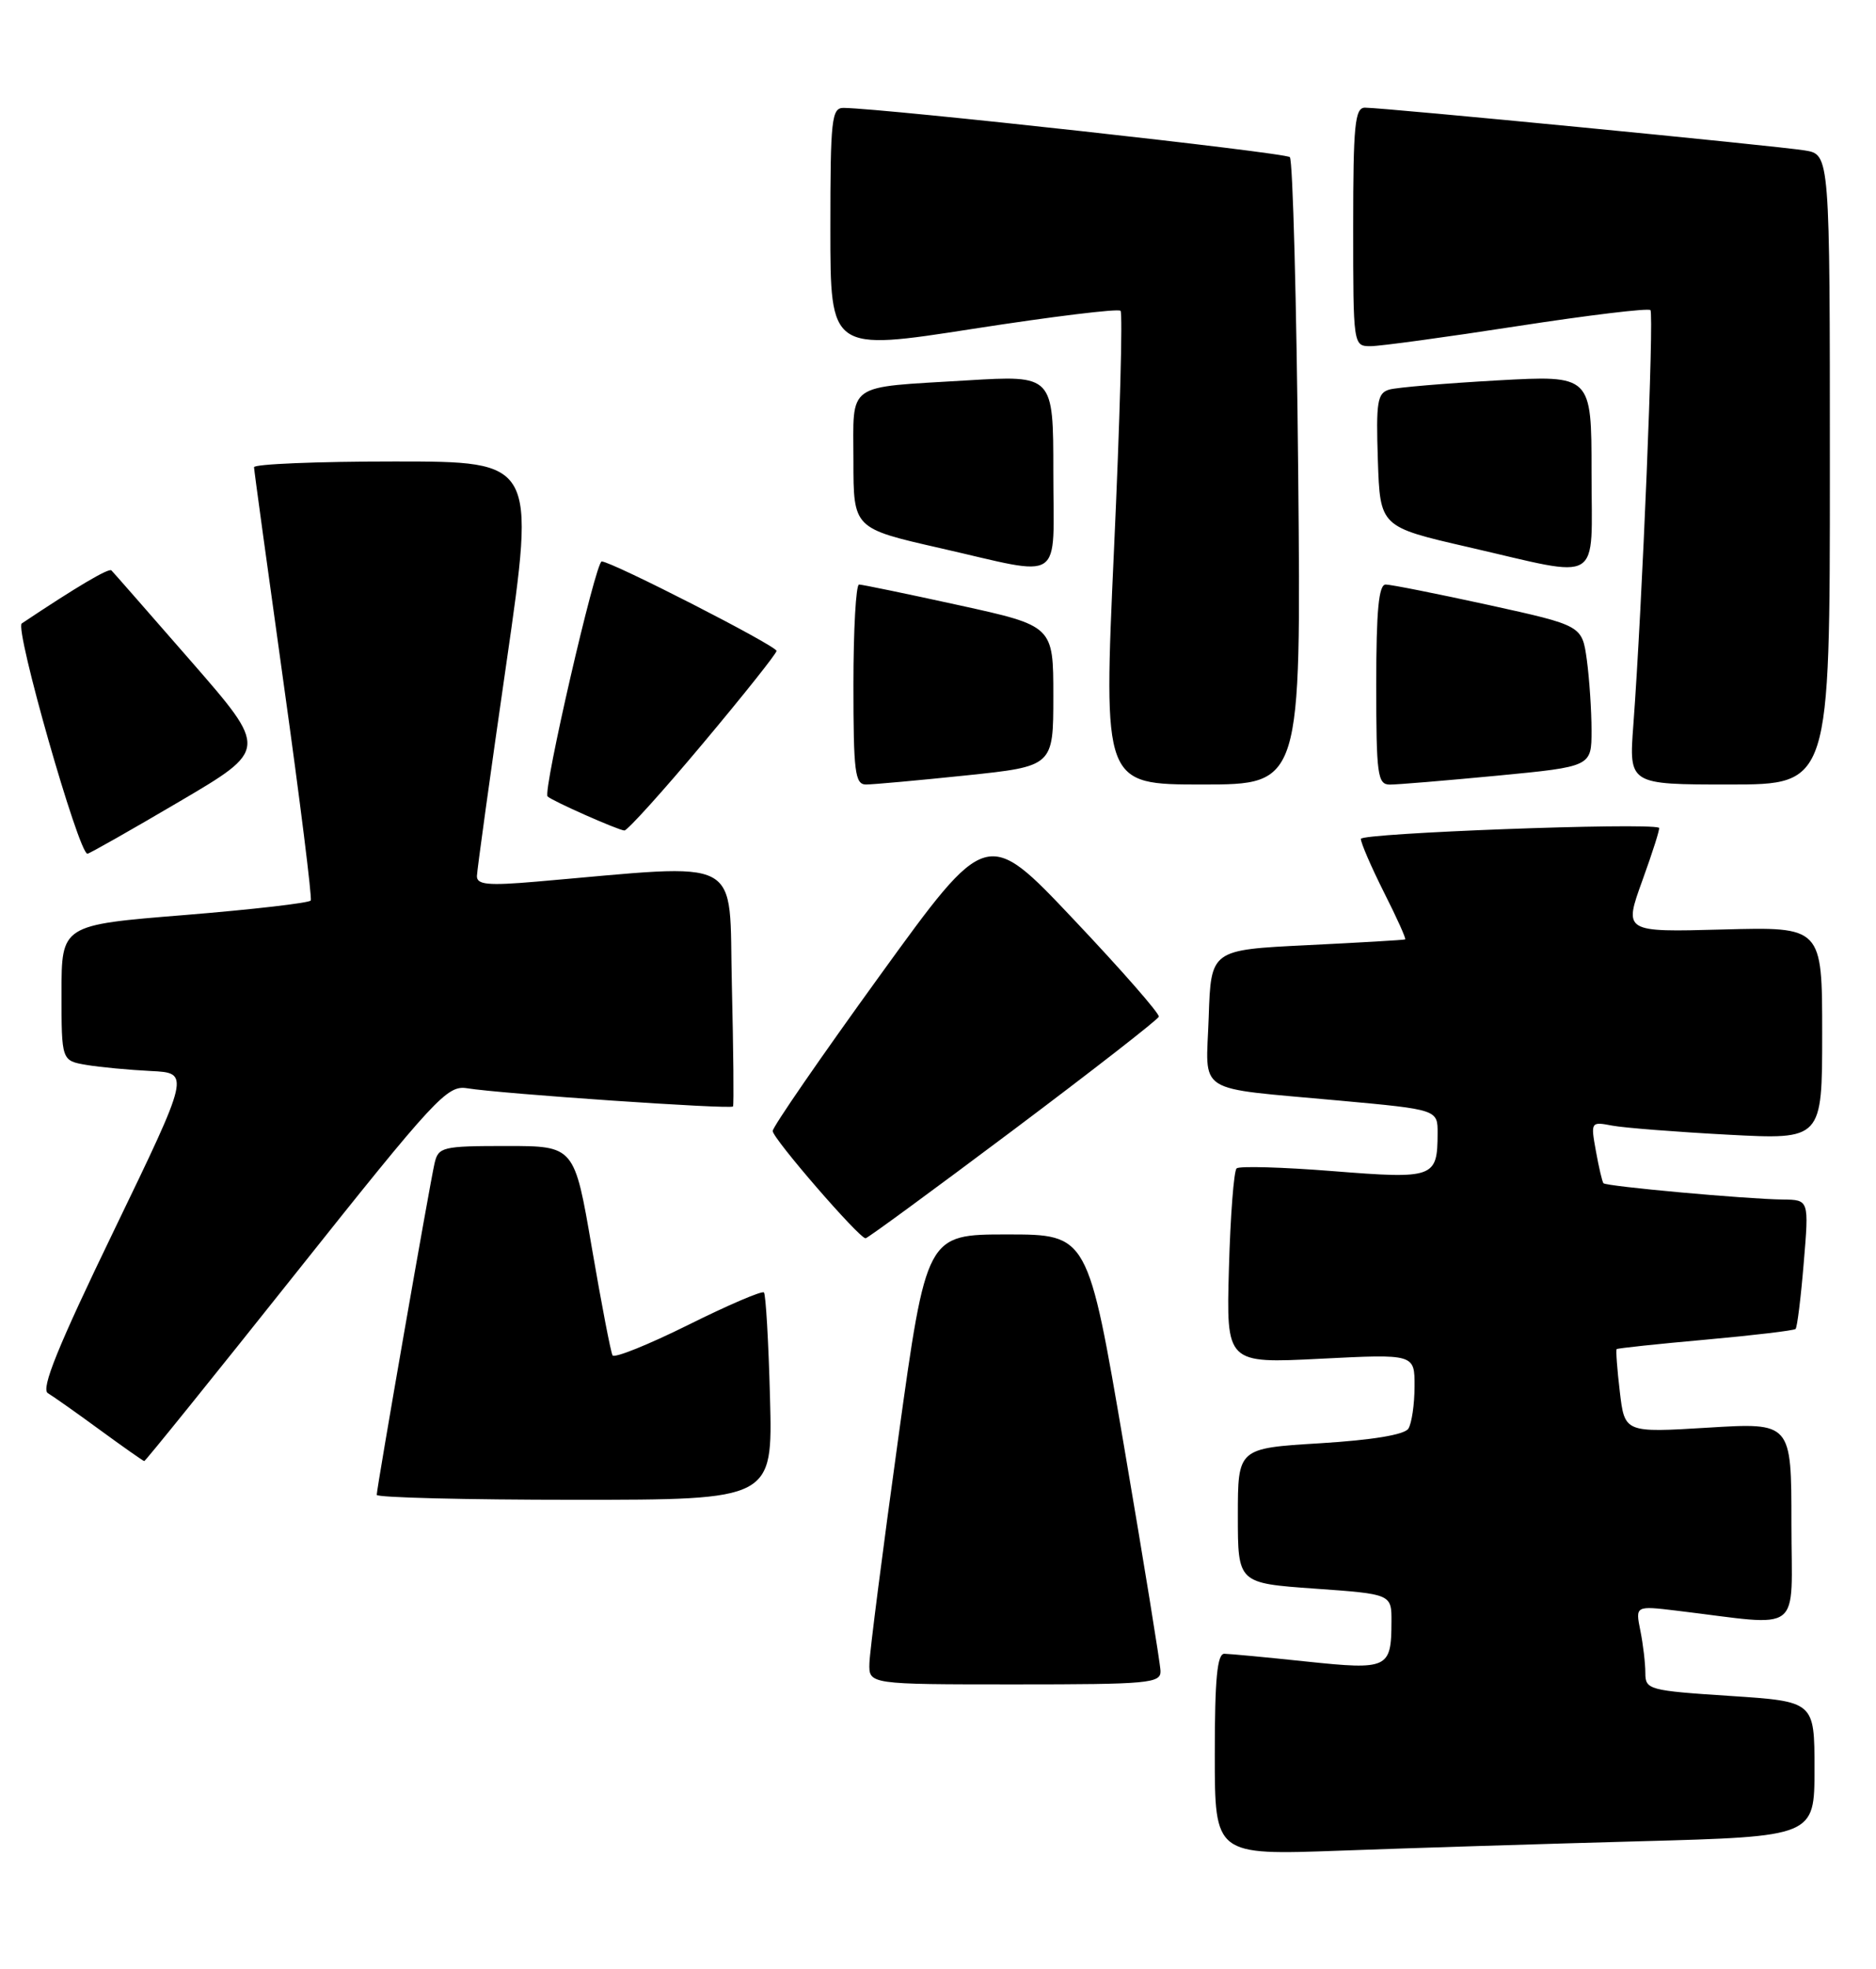 <?xml version="1.0" encoding="UTF-8" standalone="no"?>
<!DOCTYPE svg PUBLIC "-//W3C//DTD SVG 1.1//EN" "http://www.w3.org/Graphics/SVG/1.1/DTD/svg11.dtd" >
<svg xmlns="http://www.w3.org/2000/svg" xmlns:xlink="http://www.w3.org/1999/xlink" version="1.1" viewBox="0 0 244 256">
 <g >
 <path fill="currentColor"
d=" M 213.25 239.40 C 236.00 238.78 236.00 238.78 236.00 230.00 C 236.00 221.22 236.00 221.22 225.00 220.50 C 214.45 219.81 214.00 219.69 214.00 217.52 C 214.00 216.27 213.71 213.79 213.35 212.01 C 212.70 208.77 212.70 208.77 218.10 209.42 C 234.77 211.42 233.00 212.77 233.00 198.08 C 233.00 184.96 233.00 184.96 222.16 185.62 C 211.31 186.28 211.31 186.28 210.68 180.95 C 210.33 178.02 210.15 175.52 210.27 175.41 C 210.40 175.29 215.60 174.74 221.84 174.18 C 228.07 173.62 233.34 172.99 233.54 172.79 C 233.75 172.58 234.23 168.72 234.60 164.21 C 235.29 156.00 235.29 156.00 231.89 155.96 C 227.19 155.91 208.90 154.25 208.55 153.84 C 208.39 153.65 207.95 151.77 207.57 149.66 C 206.88 145.86 206.91 145.82 209.69 146.35 C 211.23 146.64 218.01 147.17 224.75 147.53 C 237.00 148.18 237.00 148.18 237.00 134.34 C 237.00 120.50 237.00 120.50 224.09 120.85 C 211.18 121.20 211.18 121.20 213.62 114.46 C 214.96 110.76 215.94 107.68 215.78 107.62 C 214.10 106.92 177.00 108.32 177.00 109.07 C 177.00 109.61 178.36 112.74 180.01 116.03 C 181.67 119.31 182.91 122.06 182.76 122.14 C 182.62 122.22 176.88 122.55 170.00 122.89 C 157.50 123.50 157.50 123.50 157.21 132.22 C 156.87 142.47 155.10 141.33 174.25 143.10 C 187.00 144.27 187.00 144.27 186.98 147.38 C 186.96 153.15 186.51 153.31 173.38 152.27 C 166.84 151.75 161.20 151.59 160.84 151.91 C 160.48 152.23 160.03 158.08 159.84 164.89 C 159.49 177.28 159.49 177.28 171.75 176.66 C 184.00 176.04 184.00 176.04 183.98 180.27 C 183.98 182.60 183.61 185.06 183.18 185.75 C 182.67 186.54 178.51 187.23 171.69 187.65 C 161.00 188.30 161.00 188.30 161.00 197.07 C 161.00 205.84 161.00 205.84 171.00 206.55 C 181.00 207.26 181.00 207.26 180.98 210.88 C 180.96 216.94 180.53 217.14 169.93 216.03 C 164.75 215.48 159.94 215.03 159.25 215.02 C 158.31 215.00 158.00 218.28 158.00 228.11 C 158.00 241.21 158.00 241.21 174.25 240.62 C 183.19 240.29 200.74 239.74 213.25 239.40 Z  M 150.94 217.25 C 150.91 216.29 148.77 203.12 146.19 188.00 C 141.50 160.50 141.50 160.50 131.00 160.50 C 120.50 160.50 120.50 160.50 116.83 187.00 C 114.81 201.57 113.12 214.74 113.08 216.25 C 113.00 219.00 113.00 219.00 132.00 219.00 C 149.45 219.00 151.00 218.86 150.94 217.25 Z  M 100.15 181.75 C 99.96 174.46 99.60 168.29 99.36 168.04 C 99.12 167.79 94.68 169.69 89.50 172.27 C 84.32 174.84 79.90 176.62 79.67 176.22 C 79.44 175.83 78.23 169.54 76.98 162.25 C 74.71 149.00 74.71 149.00 65.88 149.00 C 57.53 149.00 57.01 149.13 56.52 151.25 C 55.88 154.03 49.00 193.46 49.00 194.36 C 49.00 194.71 60.59 195.00 74.75 195.00 C 100.50 195.00 100.50 195.00 100.15 181.75 Z  M 38.49 165.52 C 56.60 142.76 58.16 141.08 60.73 141.49 C 65.13 142.21 95.09 144.26 95.34 143.86 C 95.46 143.66 95.39 136.57 95.19 128.11 C 94.77 110.99 97.20 112.27 69.75 114.63 C 63.46 115.17 62.01 115.03 62.03 113.90 C 62.05 113.13 63.77 100.69 65.86 86.25 C 69.65 60.00 69.65 60.00 51.33 60.00 C 41.25 60.00 33.02 60.34 33.04 60.75 C 33.05 61.16 34.80 73.88 36.91 89.00 C 39.03 104.12 40.60 116.76 40.42 117.08 C 40.24 117.40 32.87 118.25 24.04 118.97 C 8.00 120.26 8.00 120.26 8.00 129.09 C 8.00 137.91 8.00 137.91 11.25 138.46 C 13.04 138.76 16.80 139.11 19.61 139.25 C 24.72 139.50 24.72 139.50 14.84 159.95 C 7.53 175.06 5.29 180.59 6.23 181.14 C 6.93 181.56 9.97 183.70 13.00 185.92 C 16.02 188.13 18.62 189.95 18.76 189.97 C 18.90 189.99 27.78 178.98 38.49 165.52 Z  M 131.77 146.94 C 142.07 139.21 150.60 132.57 150.72 132.19 C 150.85 131.81 145.87 126.12 139.65 119.55 C 128.36 107.60 128.36 107.60 114.43 126.85 C 106.77 137.43 100.50 146.52 100.50 147.05 C 100.50 148.02 111.74 161.00 112.58 161.00 C 112.83 161.00 121.46 154.67 131.77 146.94 Z  M 23.33 104.22 C 34.85 97.45 34.85 97.45 24.88 86.01 C 19.39 79.72 14.72 74.38 14.49 74.16 C 14.15 73.82 9.91 76.33 2.83 81.06 C 1.87 81.71 10.23 111.00 11.37 111.00 C 11.61 111.00 16.99 107.95 23.33 104.22 Z  M 91.46 96.62 C 96.71 90.36 101.00 84.97 101.00 84.63 C 101.00 83.97 79.55 73.00 78.26 73.00 C 77.47 73.00 70.57 102.91 71.22 103.55 C 71.79 104.13 80.43 107.95 81.21 107.98 C 81.60 107.99 86.22 102.88 91.46 96.62 Z  M 125.64 100.82 C 137.00 99.63 137.00 99.63 137.00 90.50 C 137.00 81.38 137.00 81.38 124.73 78.69 C 117.98 77.21 112.13 76.00 111.73 76.00 C 111.33 76.00 111.00 81.85 111.00 89.00 C 111.00 100.38 111.20 102.00 112.64 102.00 C 113.54 102.00 119.39 101.47 125.64 100.82 Z  M 168.85 61.56 C 168.64 39.33 168.15 20.81 167.76 20.43 C 167.18 19.84 115.35 14.13 109.75 14.03 C 108.16 14.00 108.00 15.41 108.00 29.82 C 108.00 45.64 108.00 45.64 126.59 42.75 C 136.82 41.16 145.44 40.10 145.74 40.41 C 146.04 40.71 145.66 54.69 144.89 71.48 C 143.50 102.00 143.50 102.00 156.37 102.00 C 169.23 102.00 169.23 102.00 168.85 61.56 Z  M 194.75 100.85 C 207.00 99.67 207.00 99.67 207.00 94.97 C 207.00 92.39 206.72 88.26 206.39 85.80 C 205.77 81.33 205.77 81.33 193.62 78.66 C 186.93 77.20 180.91 76.00 180.23 76.00 C 179.32 76.00 179.00 79.37 179.00 89.00 C 179.00 100.71 179.17 102.00 180.75 102.01 C 181.71 102.02 188.01 101.49 194.75 100.85 Z  M 238.00 61.05 C 238.00 20.09 238.00 20.09 234.75 19.56 C 231.19 18.97 180.00 14.00 177.53 14.00 C 176.22 14.00 176.00 16.25 176.00 29.50 C 176.00 44.91 176.01 45.00 178.25 45.01 C 179.49 45.01 188.07 43.84 197.32 42.41 C 206.58 40.98 214.38 40.04 214.66 40.32 C 215.15 40.82 213.60 78.65 212.44 94.25 C 211.86 102.00 211.86 102.00 224.93 102.00 C 238.00 102.00 238.00 102.00 238.00 61.05 Z  M 137.00 61.39 C 137.00 48.78 137.00 48.78 125.75 49.46 C 109.82 50.43 111.00 49.59 111.00 59.92 C 111.00 68.70 111.00 68.70 122.25 71.26 C 138.64 74.99 137.00 76.09 137.00 61.39 Z  M 207.00 61.39 C 207.00 48.78 207.00 48.78 194.75 49.46 C 188.01 49.84 181.70 50.37 180.71 50.65 C 179.14 51.10 178.96 52.21 179.21 59.83 C 179.50 68.50 179.50 68.50 191.00 71.14 C 208.66 75.20 207.00 76.22 207.00 61.39 Z "/>
</g>
</svg>